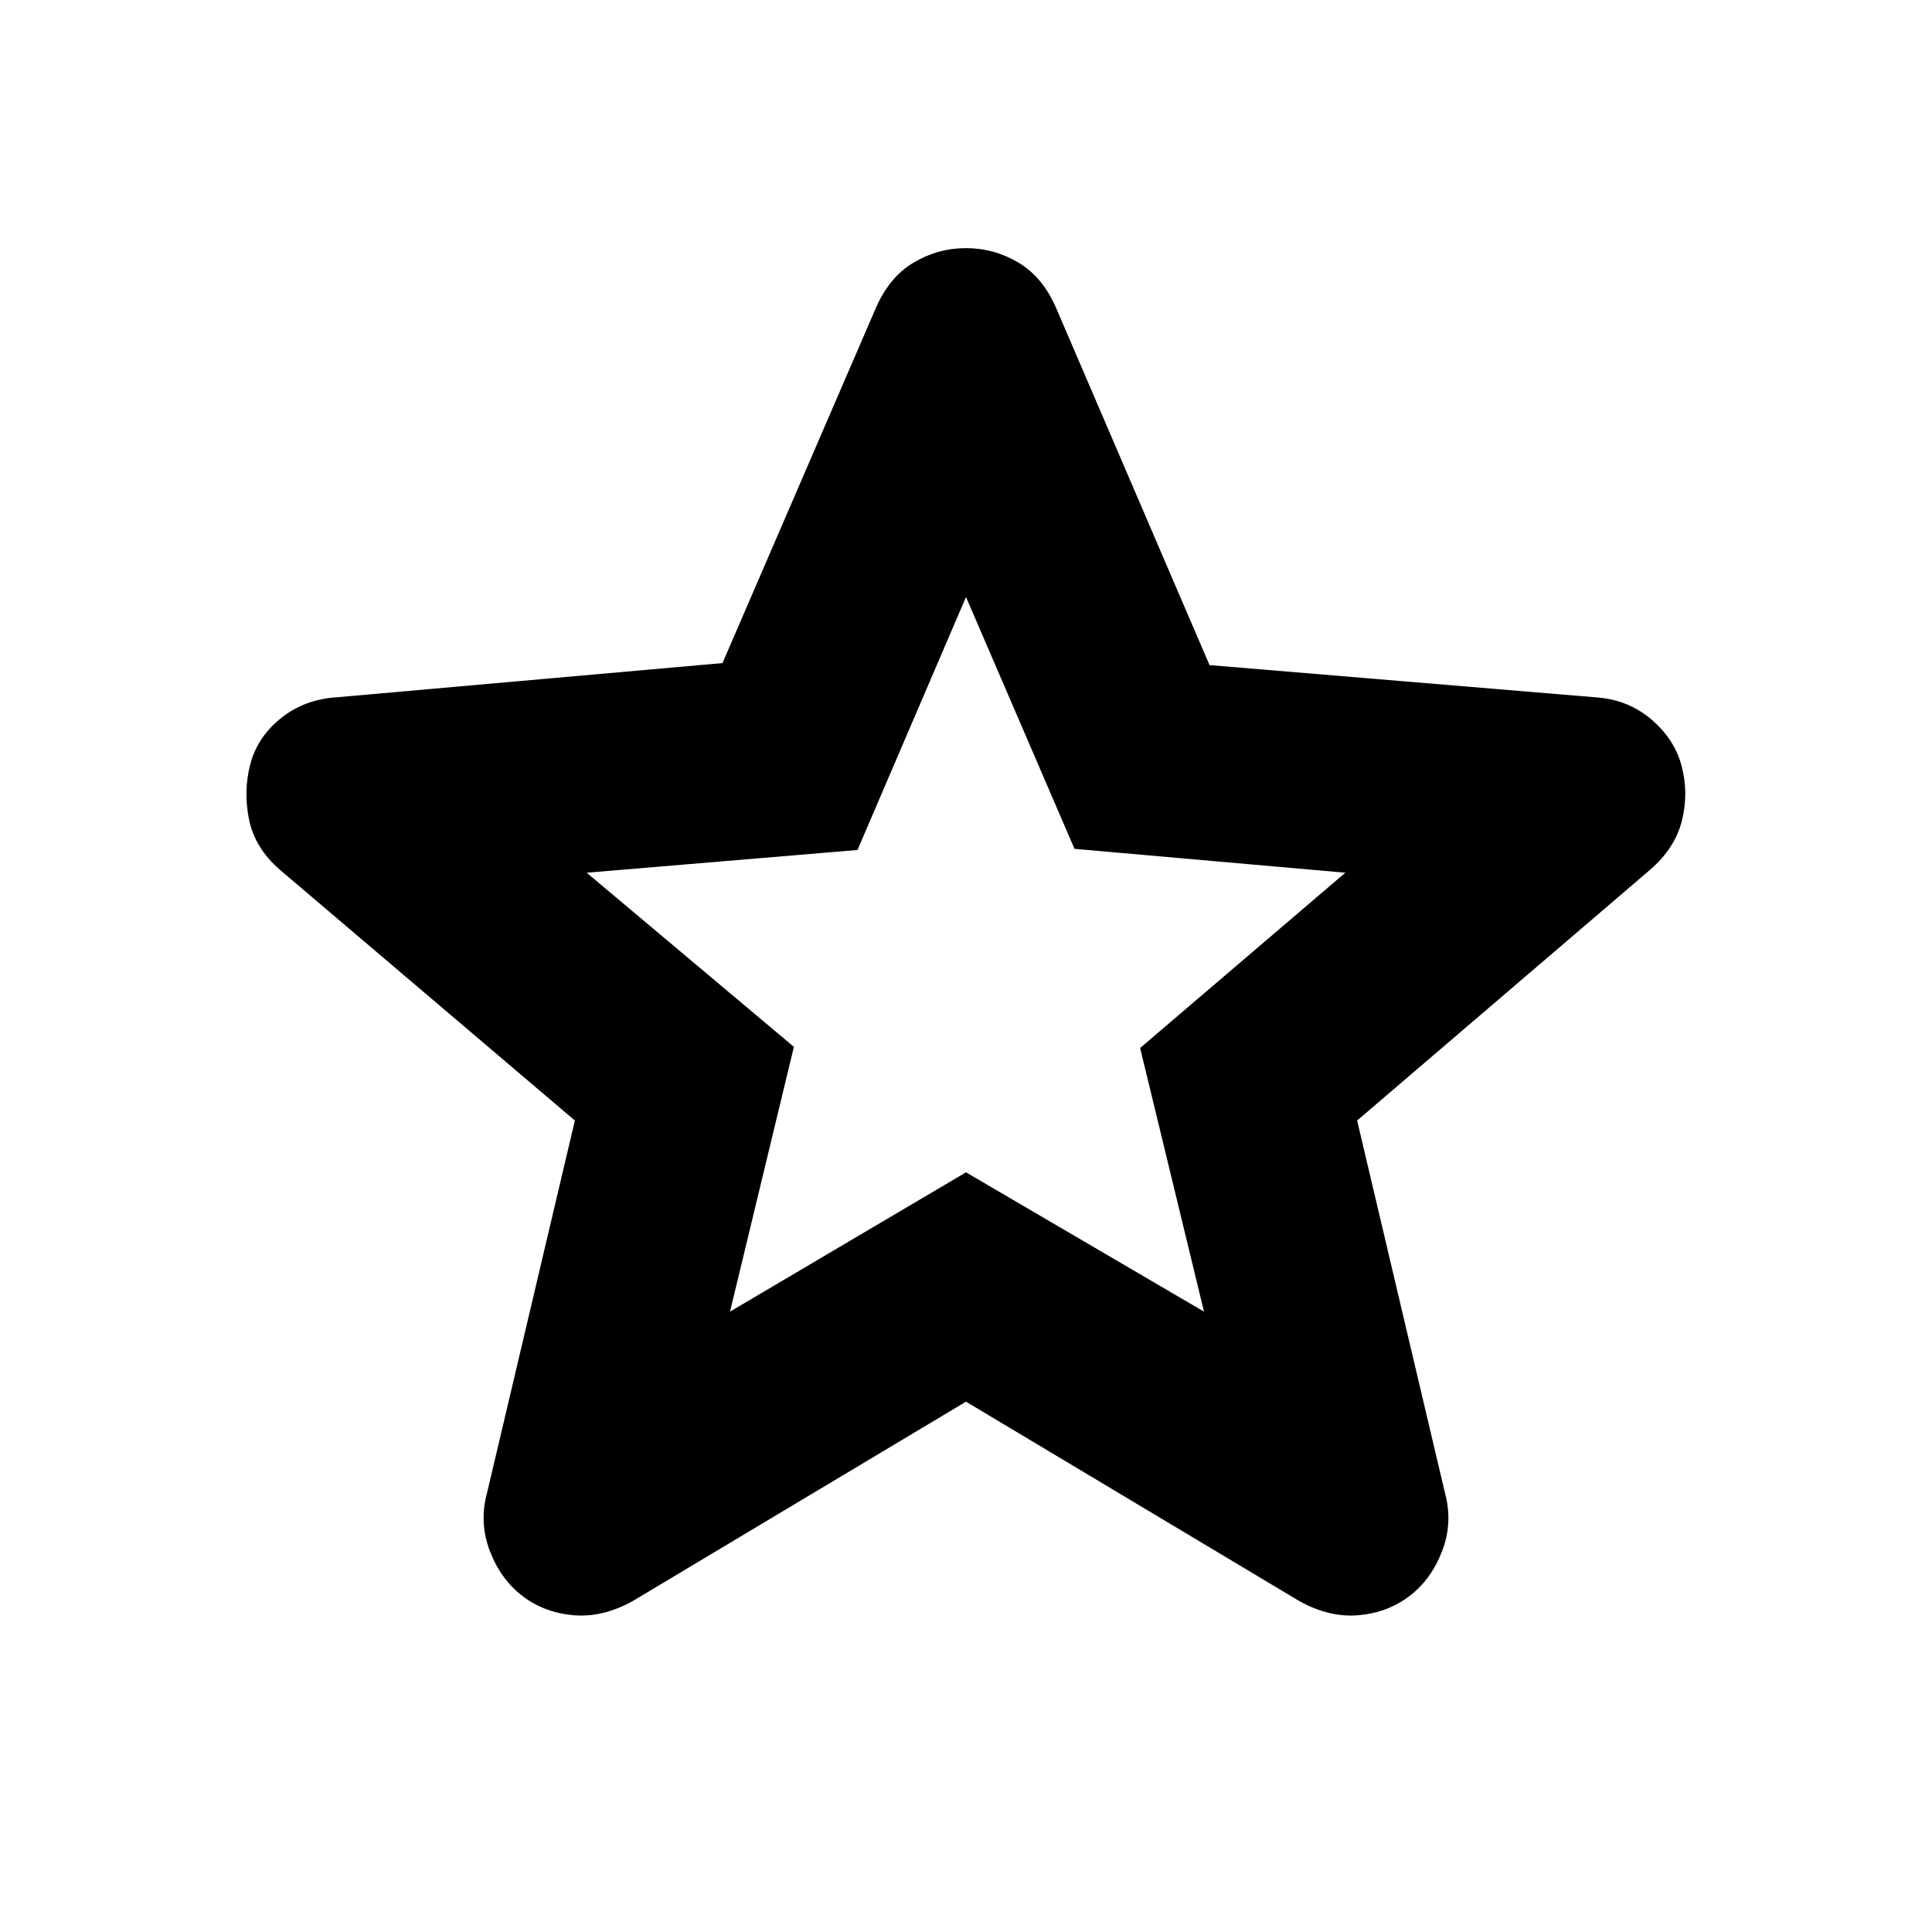 <svg xmlns="http://www.w3.org/2000/svg" height="20" viewBox="0 -960 960 960" width="20"><path d="M362.74-308.26 480-377.48l118.26 69.22-31.74-131 101.96-87.09-134.57-11.87L480-663.35l-53.91 125.7-134.57 11.3 102.96 86.52-31.74 131.57ZM480-263.52l-165.7 99.13q-14.95 8.26-29.41 6.98-14.46-1.28-25.28-9.55-10.83-8.26-16.24-22.43-5.41-14.17-1.28-29.13l43.56-184.7-146.69-124.69q-12.4-10.83-15.24-25-2.85-14.18.71-27.57 3.57-13.39 15.24-22.72 11.68-9.32 27.63-10.32l191.7-17 76.13-176.26q6.7-15.53 18.8-22.72 12.11-7.2 26.07-7.2t26.07 7.2q12.1 7.19 18.8 22.72L601-629.52l191.7 16q15.95 1 27.63 10.82 11.67 9.83 15.24 23.22 3.56 13.39.21 27.07-3.34 13.67-15.74 24.5L674.35-403.22l43.56 184.7q4.13 14.96-1.28 29.13-5.41 14.17-16.24 22.43-10.82 8.27-25.28 9.55-14.46 1.28-29.41-6.98L480-263.52Zm0-211.78Z"/></svg>